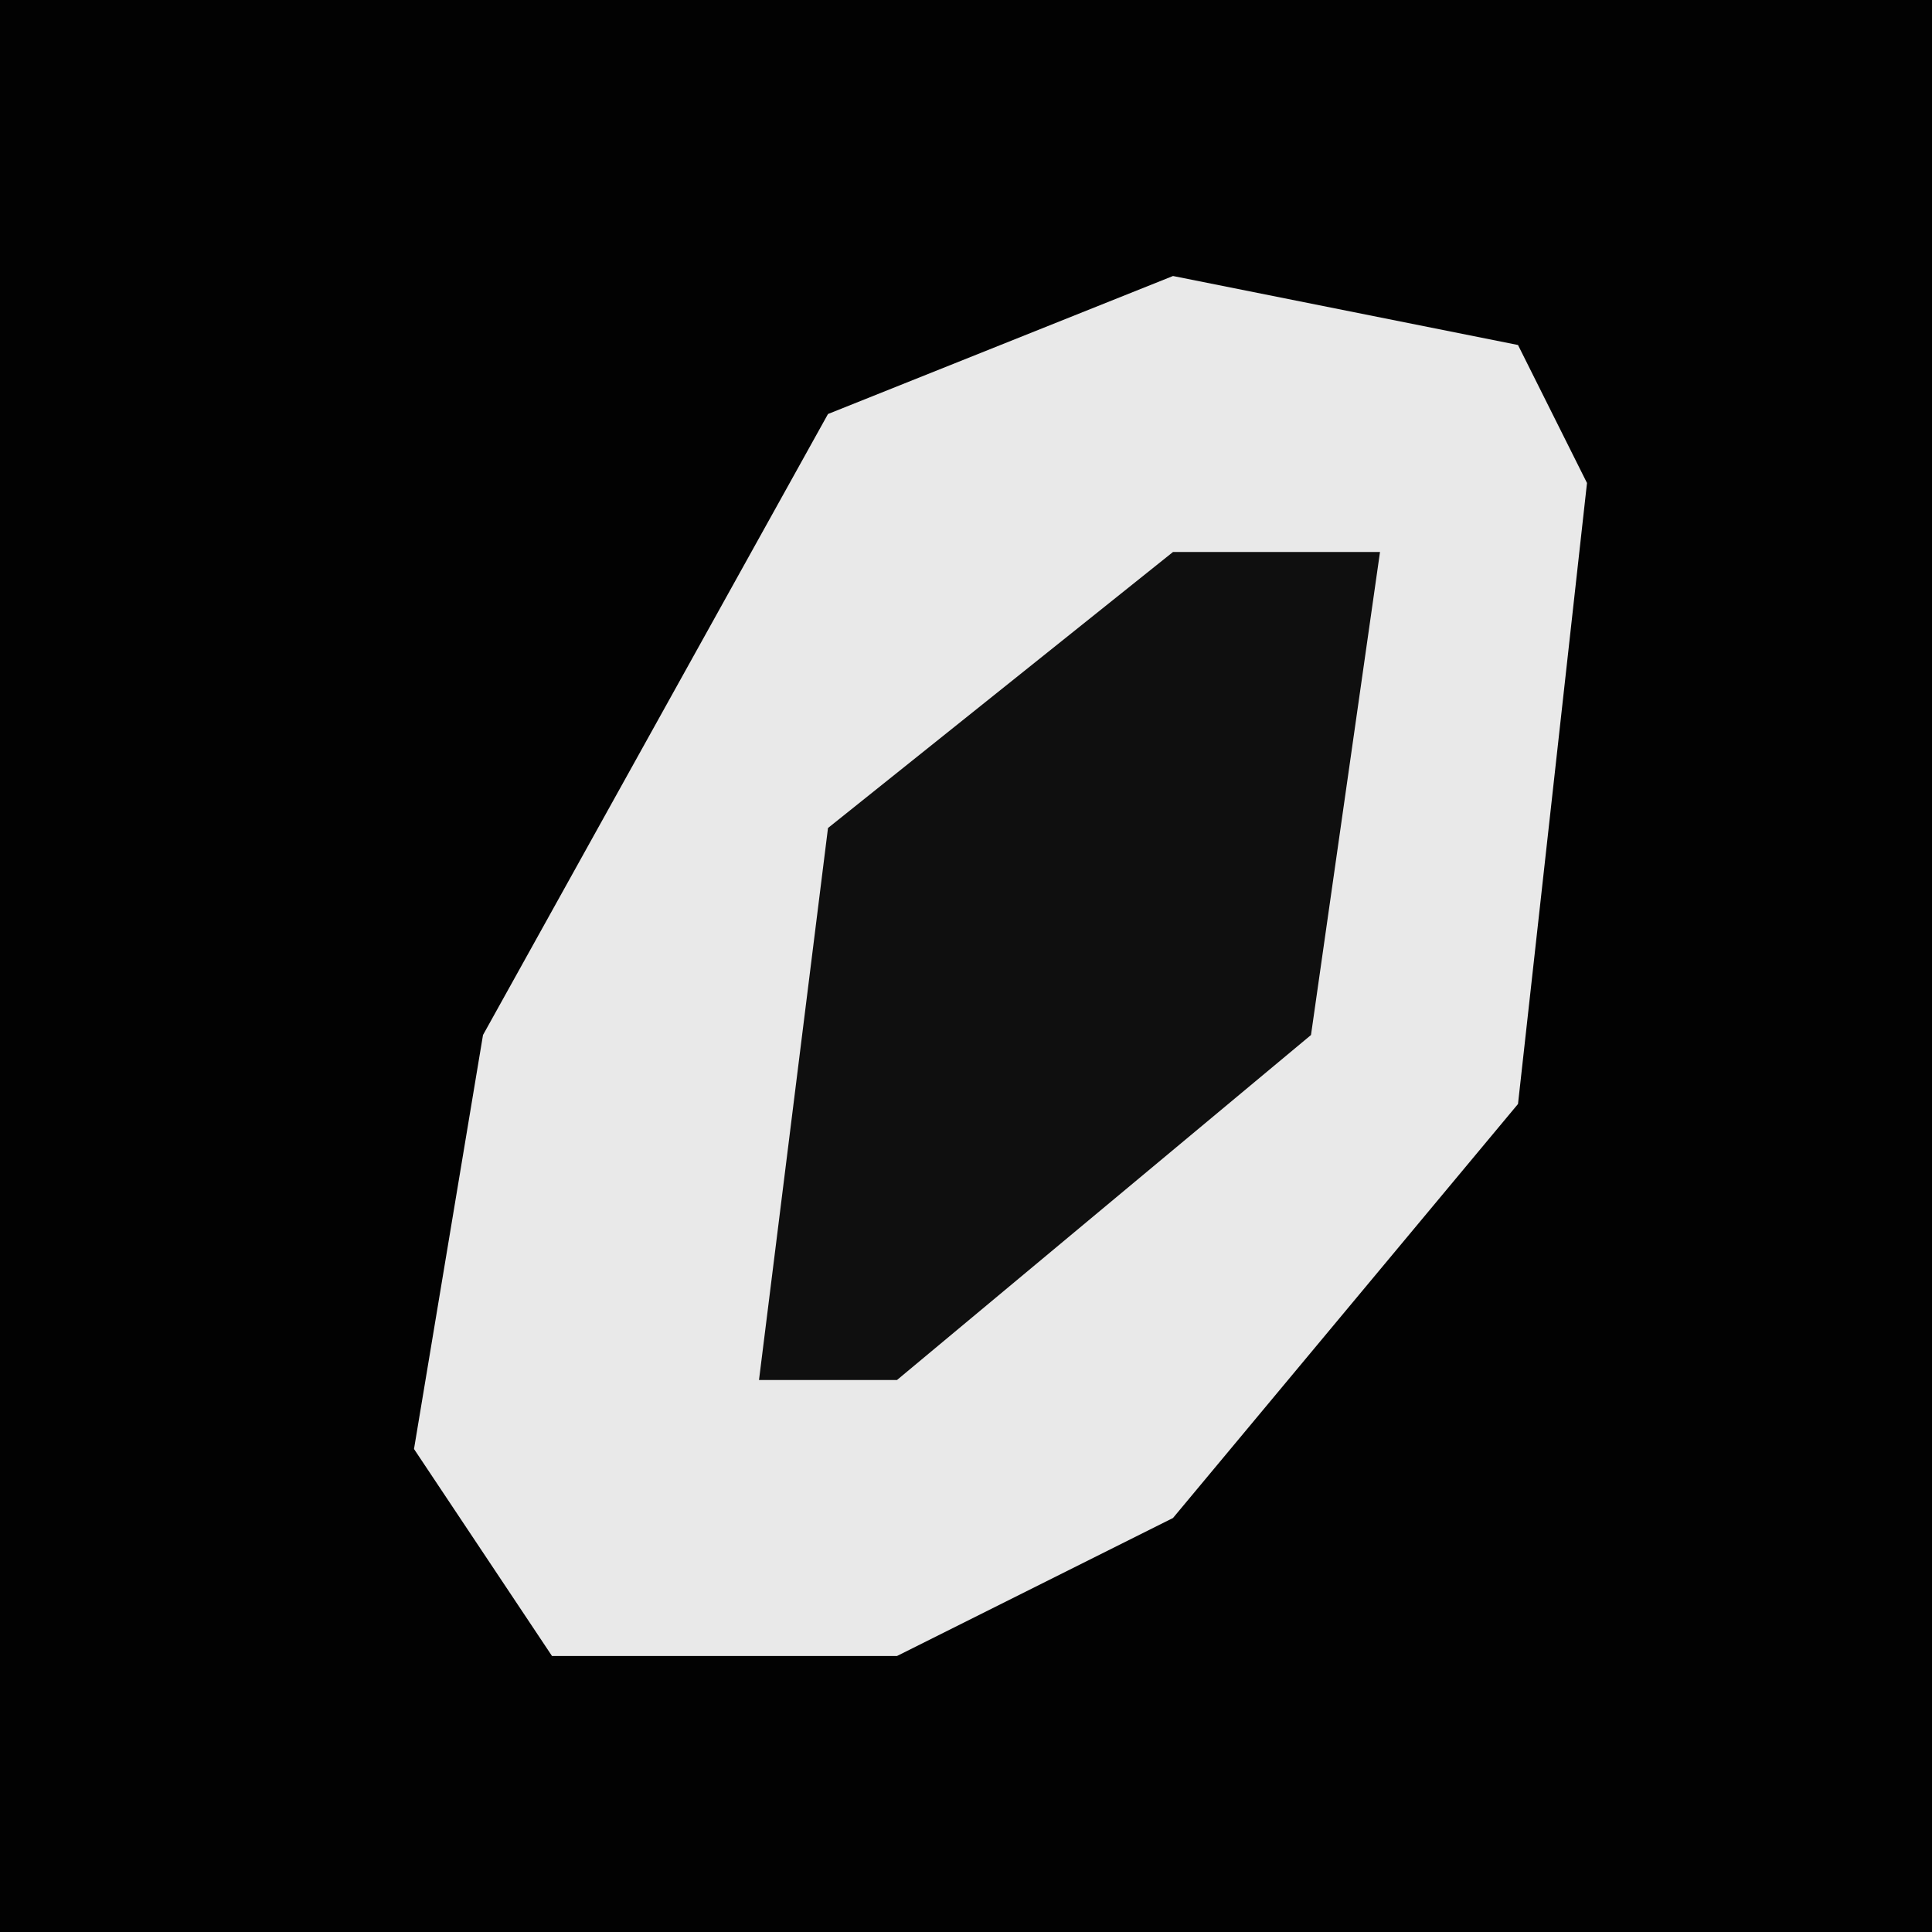 <?xml version="1.0" encoding="UTF-8"?>
<svg version="1.1" xmlns="http://www.w3.org/2000/svg" width="28" height="28">
<path d="M0,0 L28,0 L28,28 L0,28 Z " fill="#020202" transform="translate(0,0)"/>
<path d="M0,0 L5,1 L6,3 L5,12 L0,18 L-4,20 L-9,20 L-11,17 L-10,11 L-5,2 Z " fill="#E9E9E9" transform="translate(17,4)"/>
<path d="M0,0 L3,0 L2,7 L-4,12 L-6,12 L-5,4 Z " fill="#0F0F0F" transform="translate(17,8)"/>
</svg>
